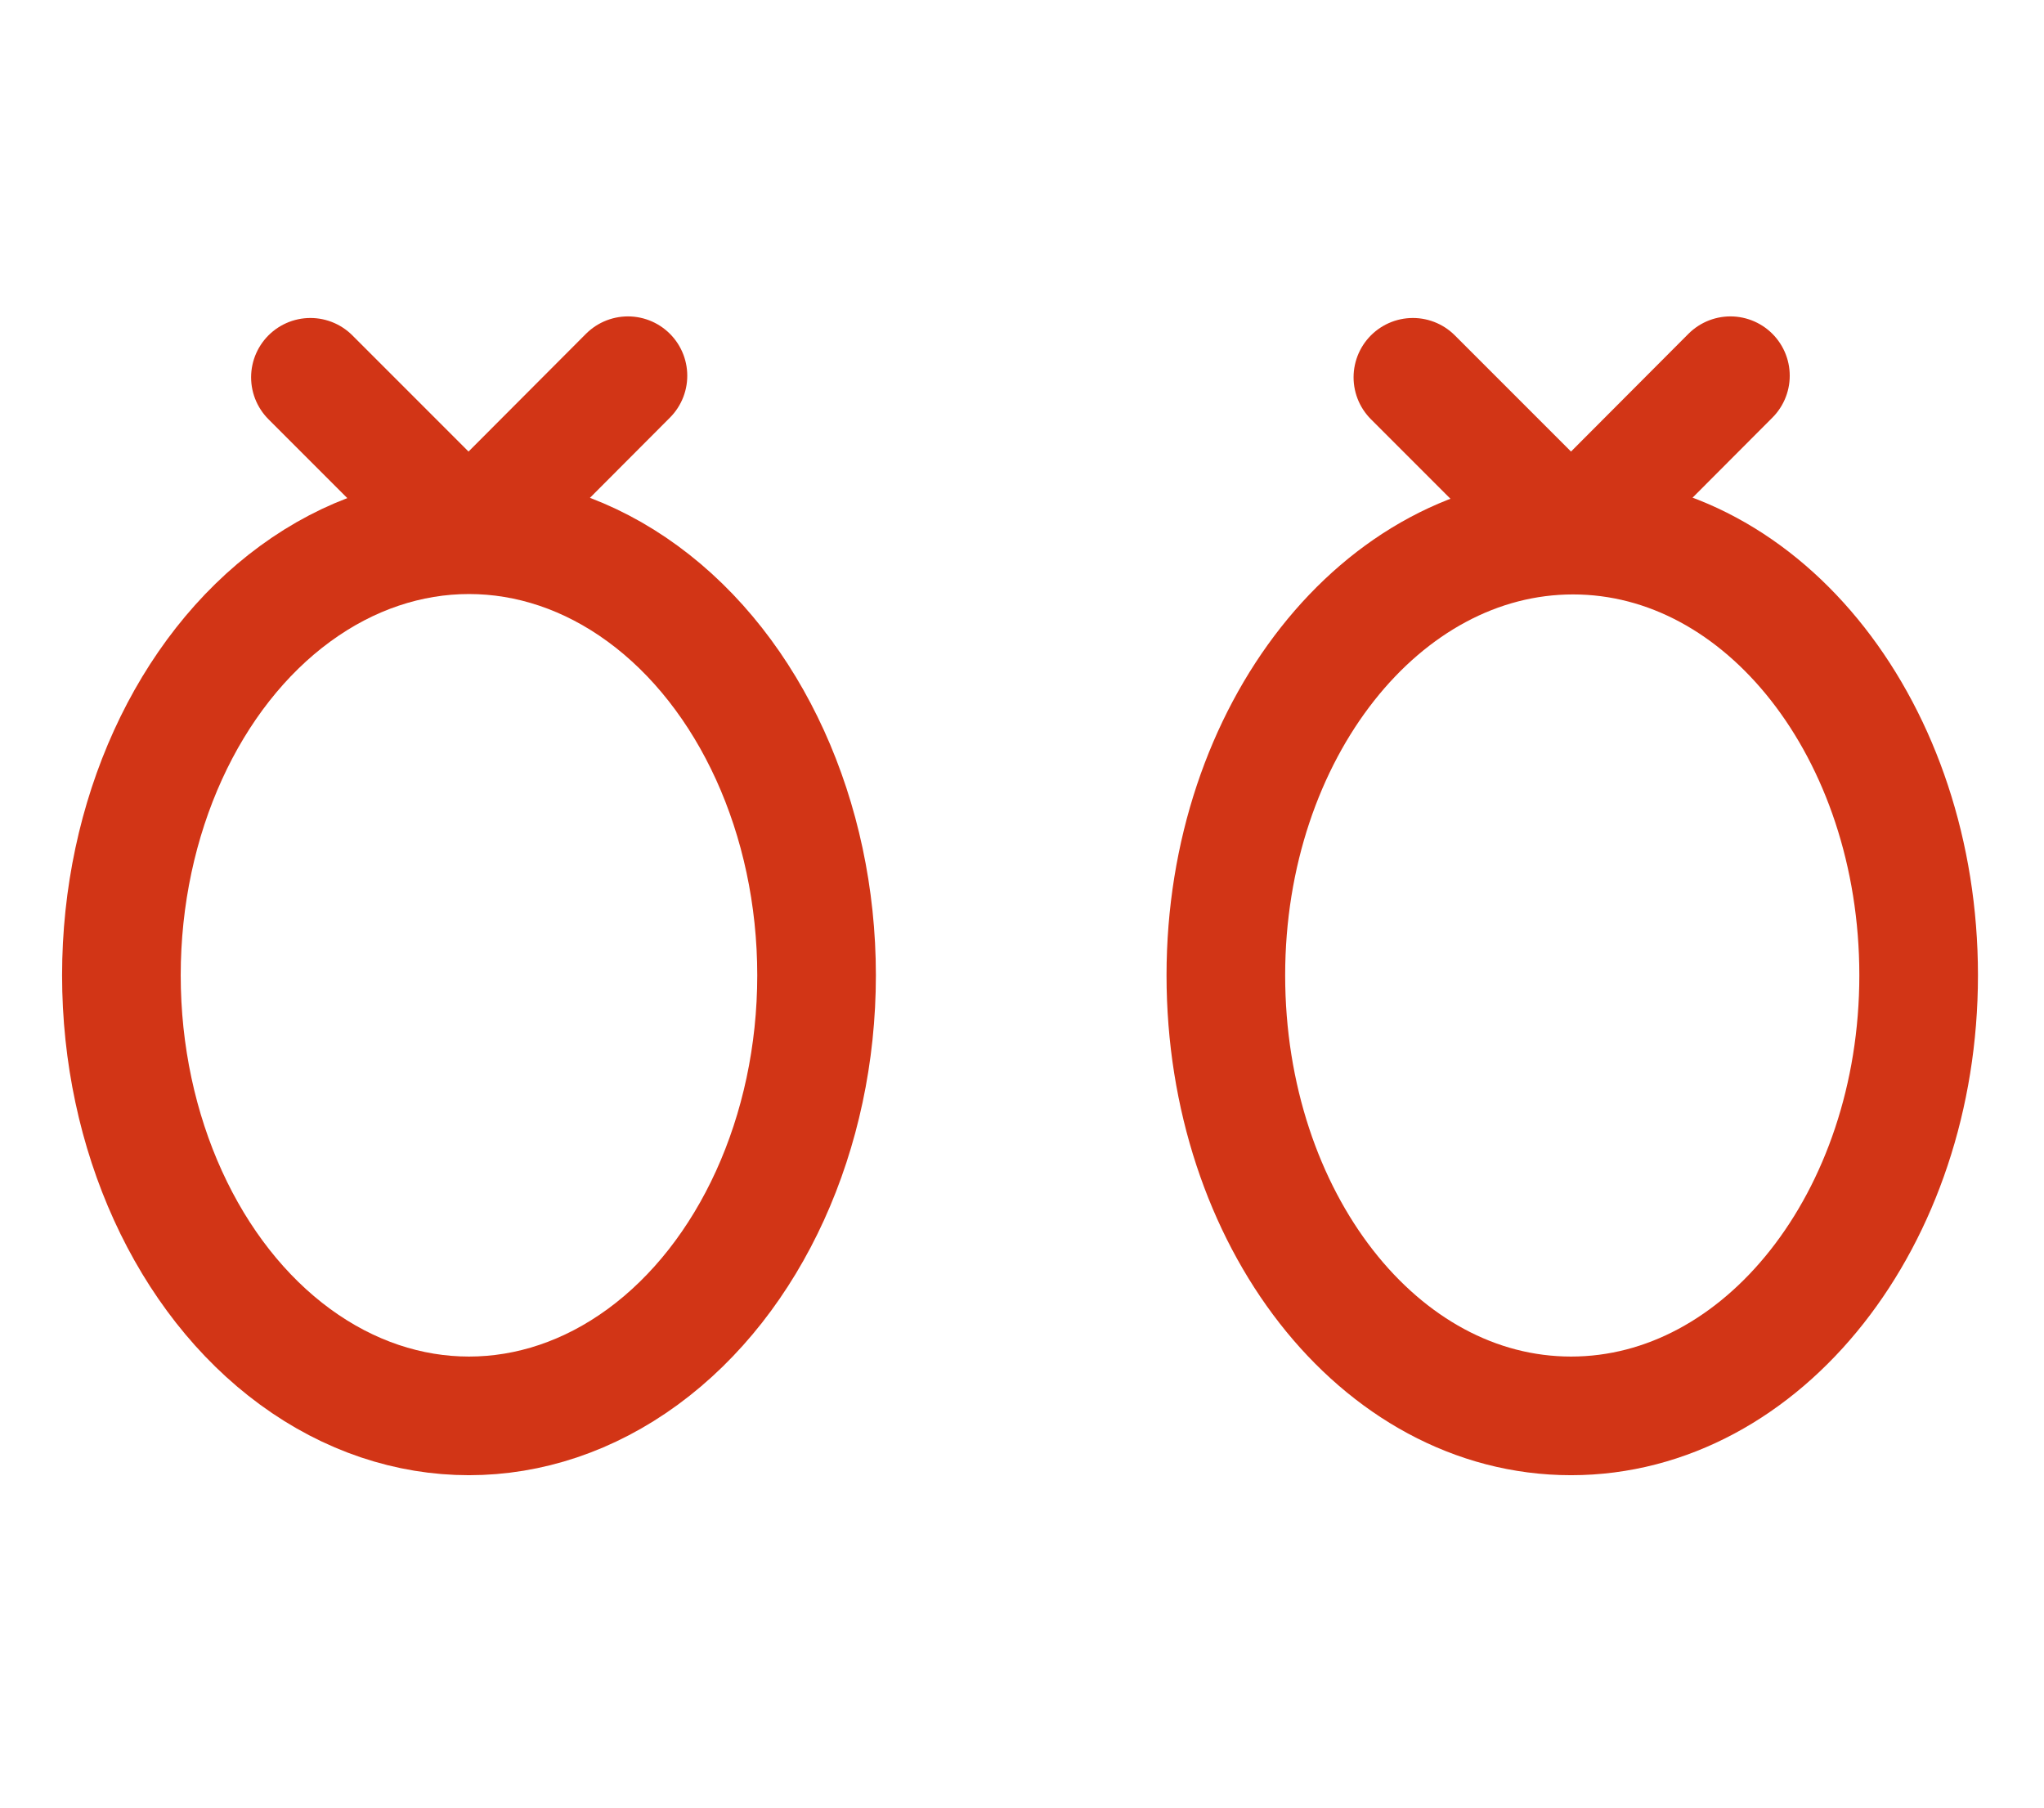 <svg xmlns="http://www.w3.org/2000/svg" viewBox="0 0 51.69 45.72"><defs><style>.cls-1,.cls-2{fill:none;stroke:#d23516;stroke-linecap:round;stroke-width:3px;}.cls-1{stroke-linejoin:bevel;}.cls-2{stroke-miterlimit:10;}</style></defs><title>Artboard 112 copy 4</title><g id="Layer_20" data-name="Layer 20"><polyline class="cls-1" points="43.76 9.5 39.73 13.54 35.73 9.54"/><path class="cls-2" d="M48.52,24.66c0,6.15-3.93,11.14-8.79,11.14S31,30.81,31,24.66s3.93-11.13,8.78-11.13S48.52,18.51,48.52,24.66Z"/><polyline class="cls-1" points="15.88 9.5 11.85 13.54 7.85 9.54"/><ellipse class="cls-2" cx="11.86" cy="24.66" rx="8.79" ry="11.14"/></g></svg>